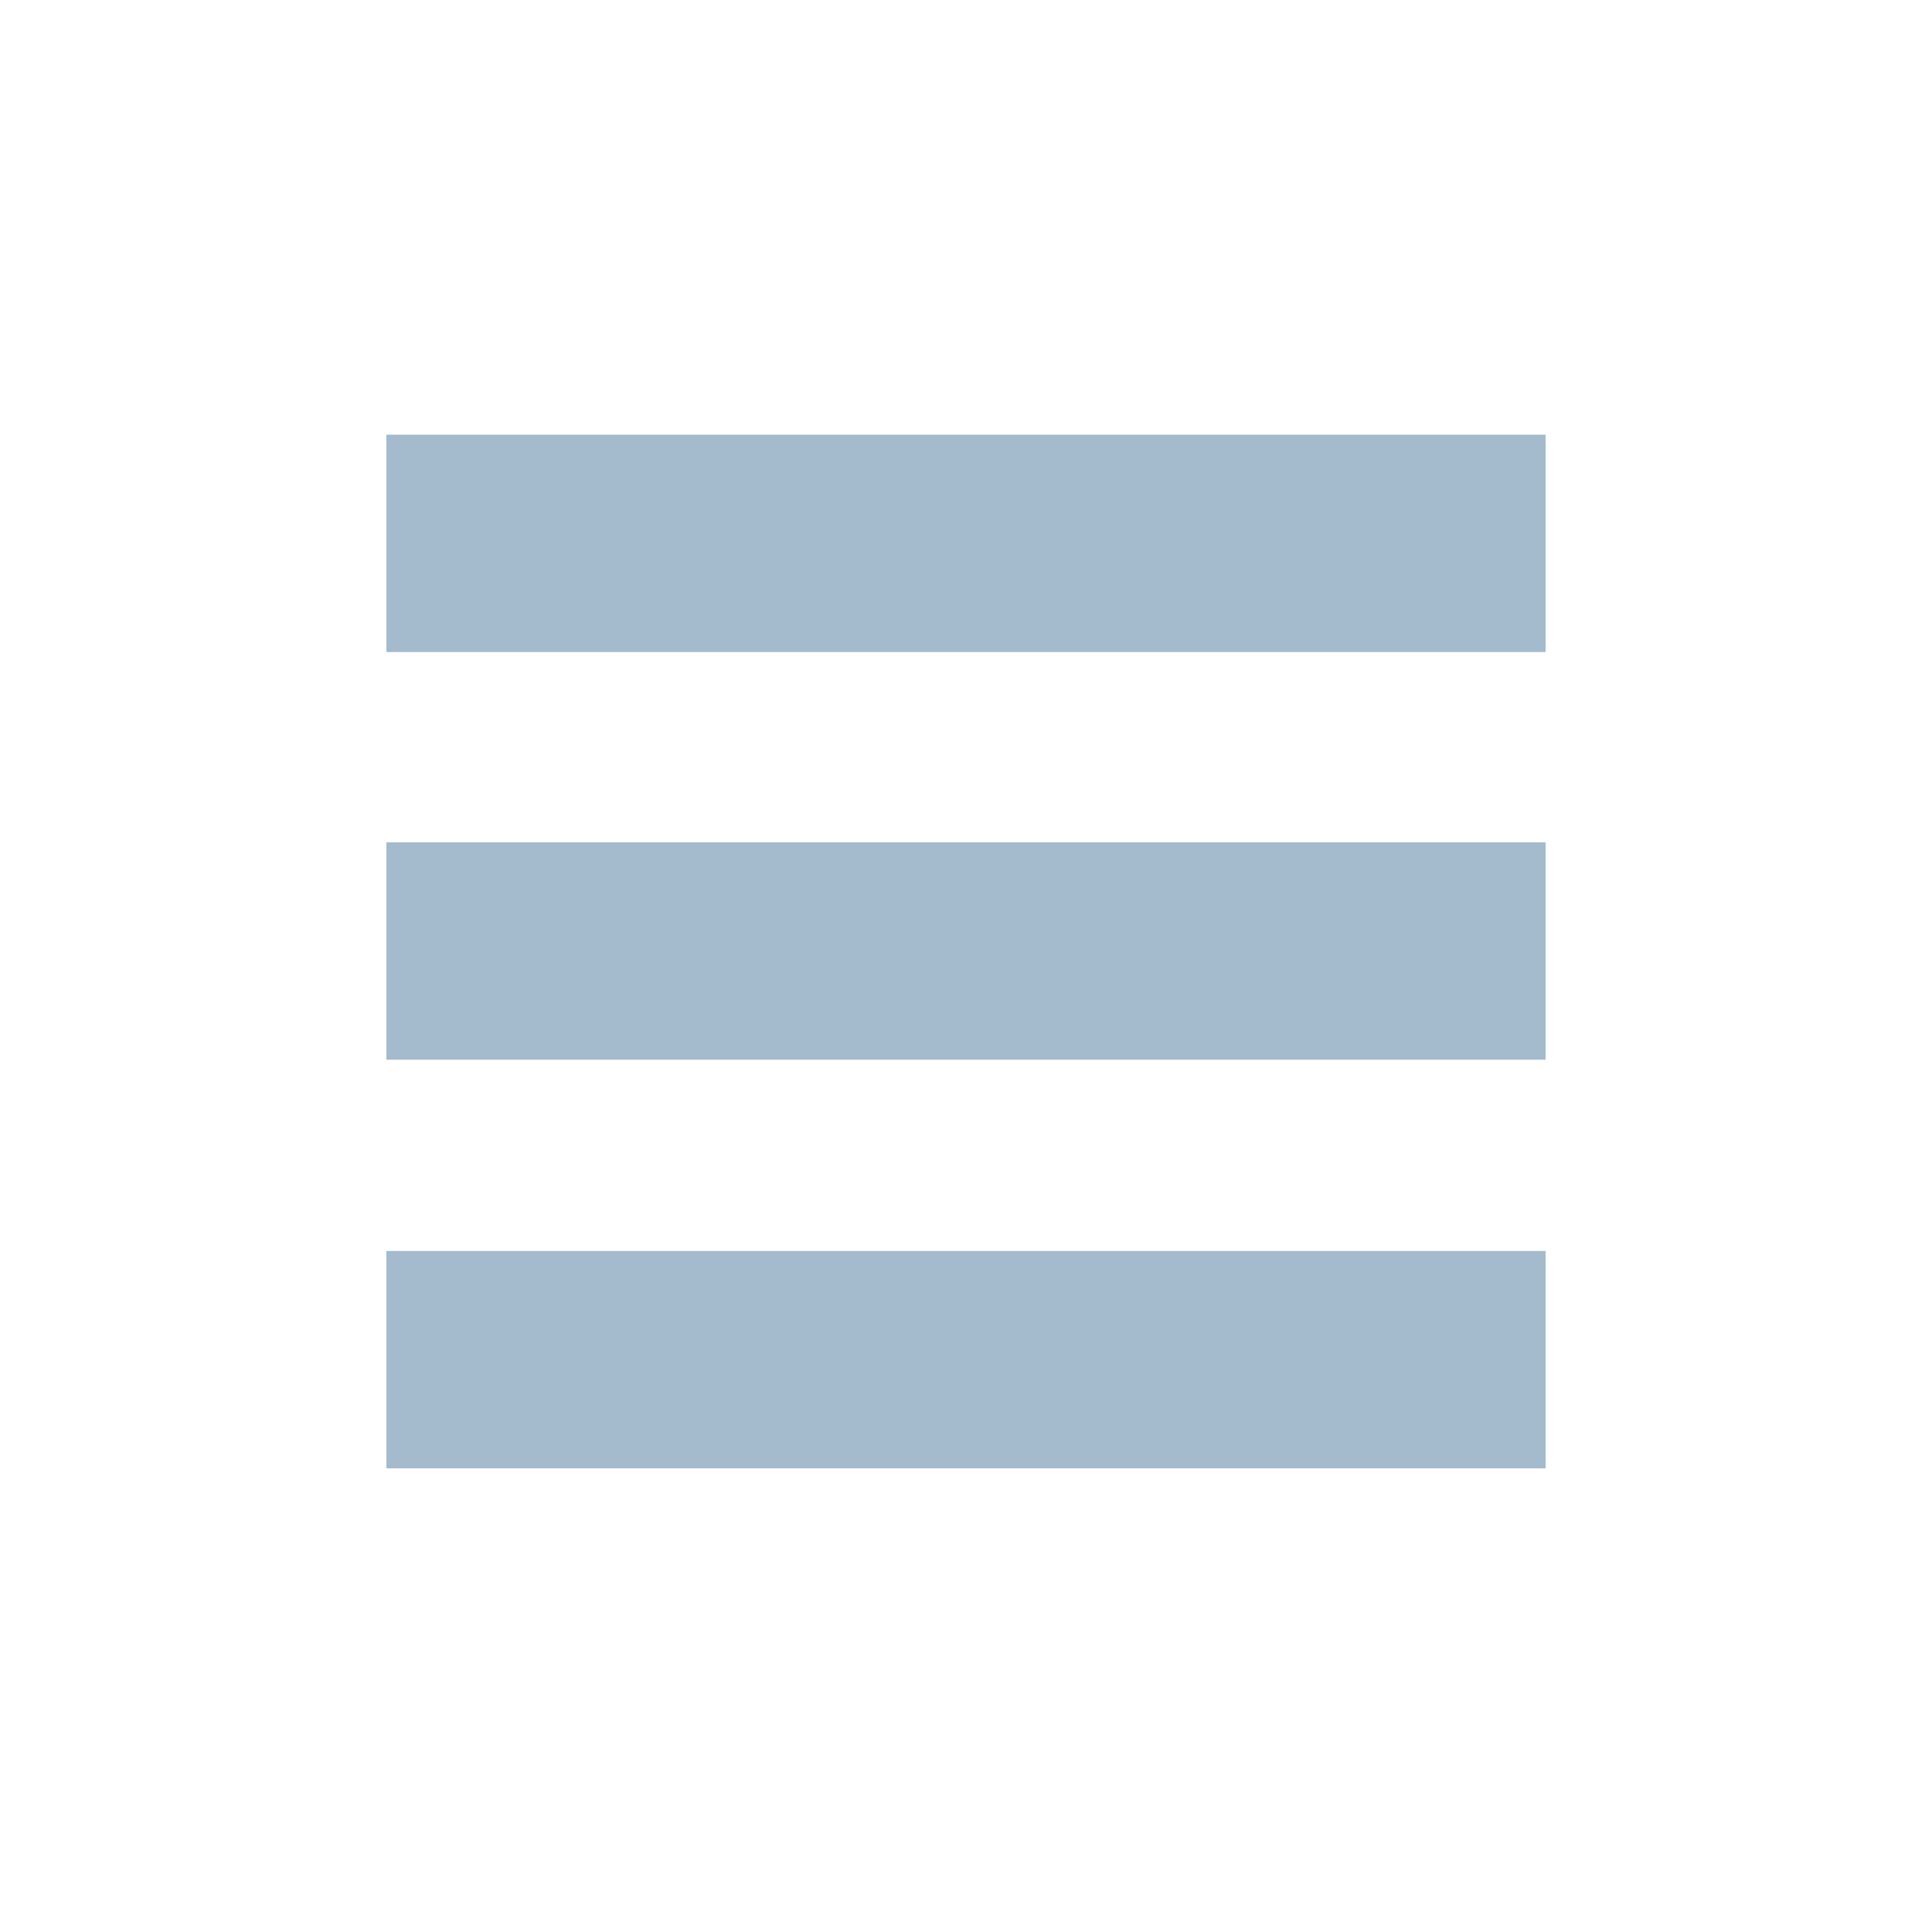 <svg viewBox="0 0 20 20" fill="none" xmlns="http://www.w3.org/2000/svg">
  <g clip-path="url(#a)" fill="#A3BBCC">
    <path fill="#A3BBCC" d="M4 10.97V8.72h12v2.25H4ZM4 6.75V4.5h12v2.25H4ZM16 15.2H4v-2.25h12v2.25Z"/>
  </g>
  <defs>
    <clipPath id="a">
      <path fill="none" transform="translate(4)" d="M0 0h12v18.75H0z"/>
    </clipPath>
  </defs>
</svg>
